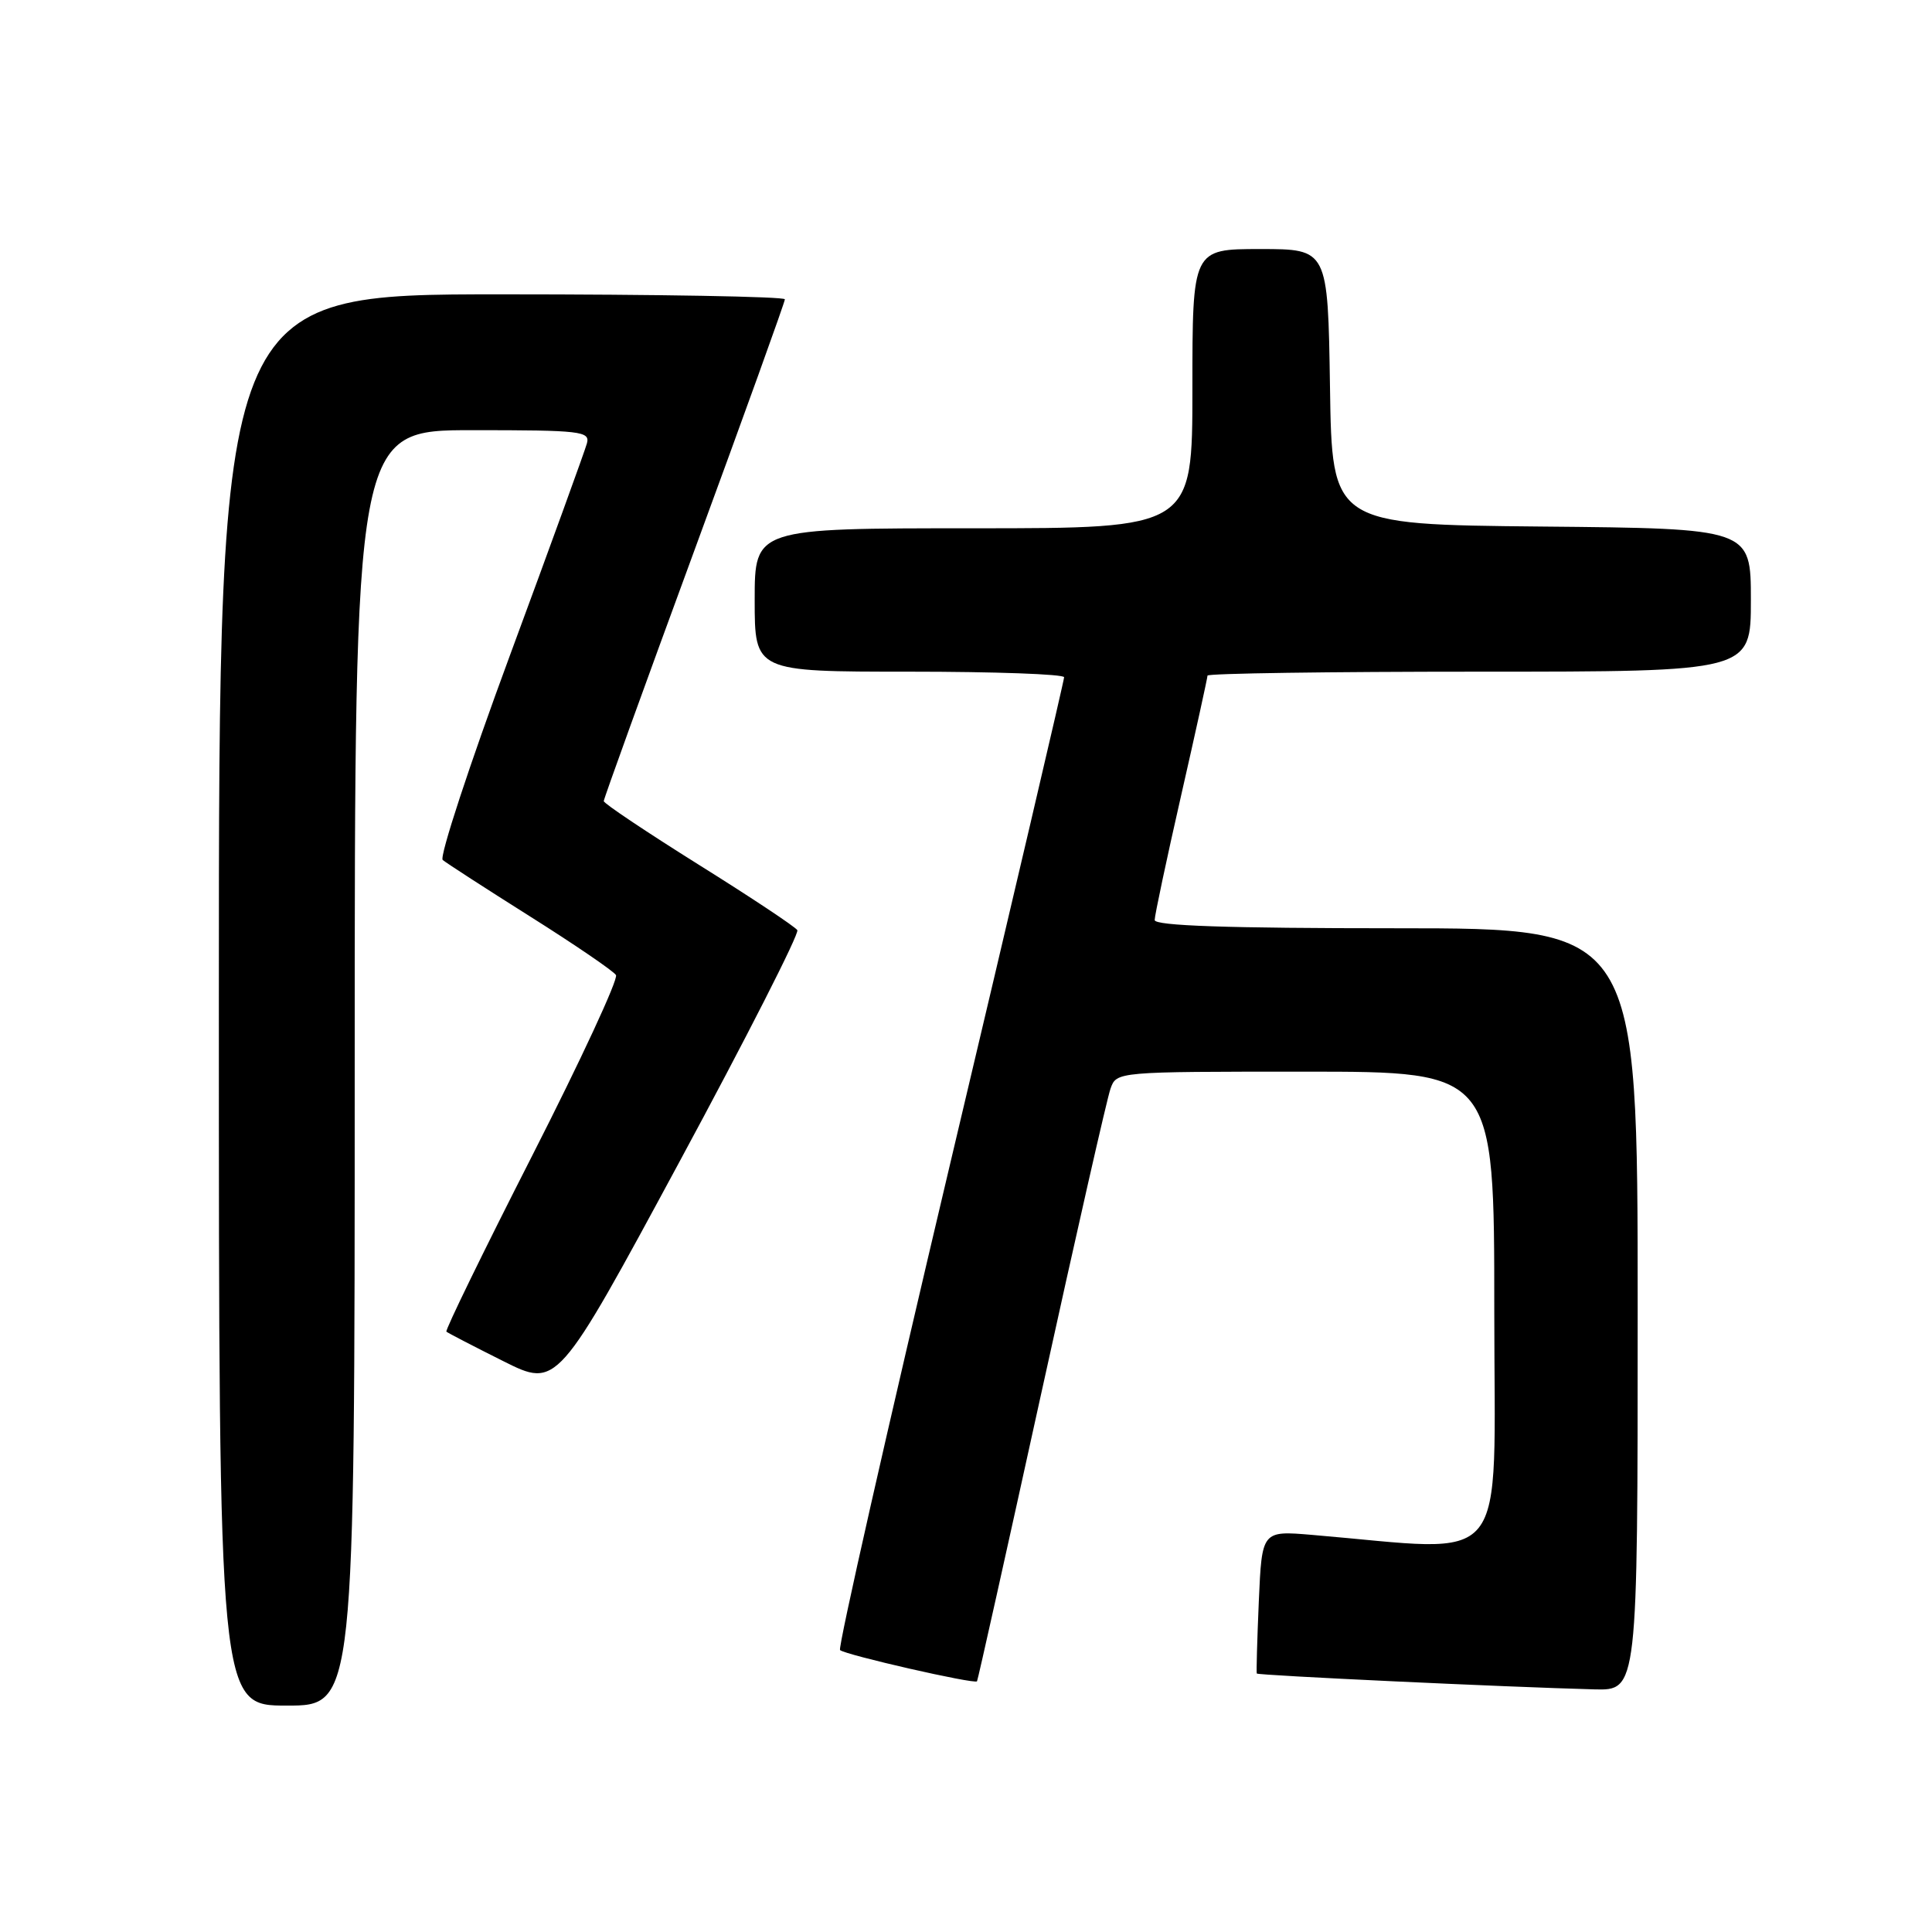 <?xml version="1.0" encoding="UTF-8" standalone="no"?>
<!DOCTYPE svg PUBLIC "-//W3C//DTD SVG 1.1//EN" "http://www.w3.org/Graphics/SVG/1.1/DTD/svg11.dtd" >
<svg xmlns="http://www.w3.org/2000/svg" xmlns:xlink="http://www.w3.org/1999/xlink" version="1.1" viewBox="0 0 256 256">
 <g >
 <path fill="currentColor"
d=" M 47.00 141.50 C 47.00 57.00 47.00 57.00 62.62 57.00 C 77.00 57.00 78.20 57.14 77.77 58.75 C 77.51 59.71 72.92 72.36 67.56 86.86 C 62.20 101.36 58.20 113.55 58.66 113.95 C 59.12 114.34 64.34 117.72 70.26 121.45 C 76.18 125.18 81.29 128.67 81.62 129.20 C 81.95 129.73 76.95 140.50 70.51 153.15 C 64.07 165.79 58.96 176.28 59.15 176.45 C 59.34 176.62 62.73 178.38 66.67 180.35 C 73.84 183.94 73.84 183.94 90.00 154.00 C 98.89 137.54 105.93 123.70 105.65 123.25 C 105.37 122.80 99.49 118.89 92.57 114.57 C 85.66 110.24 80.00 106.46 80.00 106.15 C 80.00 105.85 85.40 90.91 92.00 72.96 C 98.60 55.00 104.00 40.02 104.00 39.66 C 104.00 39.30 87.12 39.00 66.50 39.00 C 29.00 39.00 29.00 39.00 29.00 132.50 C 29.00 226.00 29.00 226.00 38.00 226.00 C 47.00 226.00 47.00 226.00 47.00 141.50 Z  M 217.00 173.50 C 217.00 123.00 217.00 123.00 185.00 123.00 C 162.61 123.00 153.00 122.67 153.00 121.91 C 153.00 121.31 154.57 113.90 156.50 105.43 C 158.43 96.96 160.00 89.80 160.00 89.52 C 160.00 89.23 176.20 89.00 196.00 89.00 C 232.00 89.00 232.00 89.00 232.00 79.52 C 232.00 70.03 232.00 70.03 204.25 69.77 C 176.50 69.50 176.50 69.50 176.23 51.25 C 175.95 33.00 175.95 33.00 166.98 33.00 C 158.00 33.00 158.00 33.00 158.00 51.50 C 158.00 70.00 158.00 70.00 129.00 70.00 C 100.00 70.00 100.00 70.00 100.00 79.50 C 100.00 89.00 100.00 89.00 120.50 89.00 C 131.78 89.00 141.00 89.33 141.00 89.74 C 141.00 90.15 134.20 119.20 125.88 154.29 C 117.57 189.39 111.01 218.35 111.31 218.64 C 111.94 219.27 129.17 223.20 129.46 222.78 C 129.57 222.63 133.41 205.40 138.00 184.50 C 142.59 163.60 146.70 145.49 147.15 144.25 C 147.95 142.00 147.95 142.00 172.98 142.00 C 198.00 142.00 198.00 142.00 198.00 173.59 C 198.00 208.67 200.47 205.62 173.85 203.38 C 167.21 202.82 167.21 202.82 166.80 212.16 C 166.58 217.30 166.46 221.61 166.53 221.75 C 166.67 222.00 199.69 223.55 211.25 223.85 C 217.00 224.00 217.00 224.00 217.00 173.50 Z "/>
</g>
</svg>